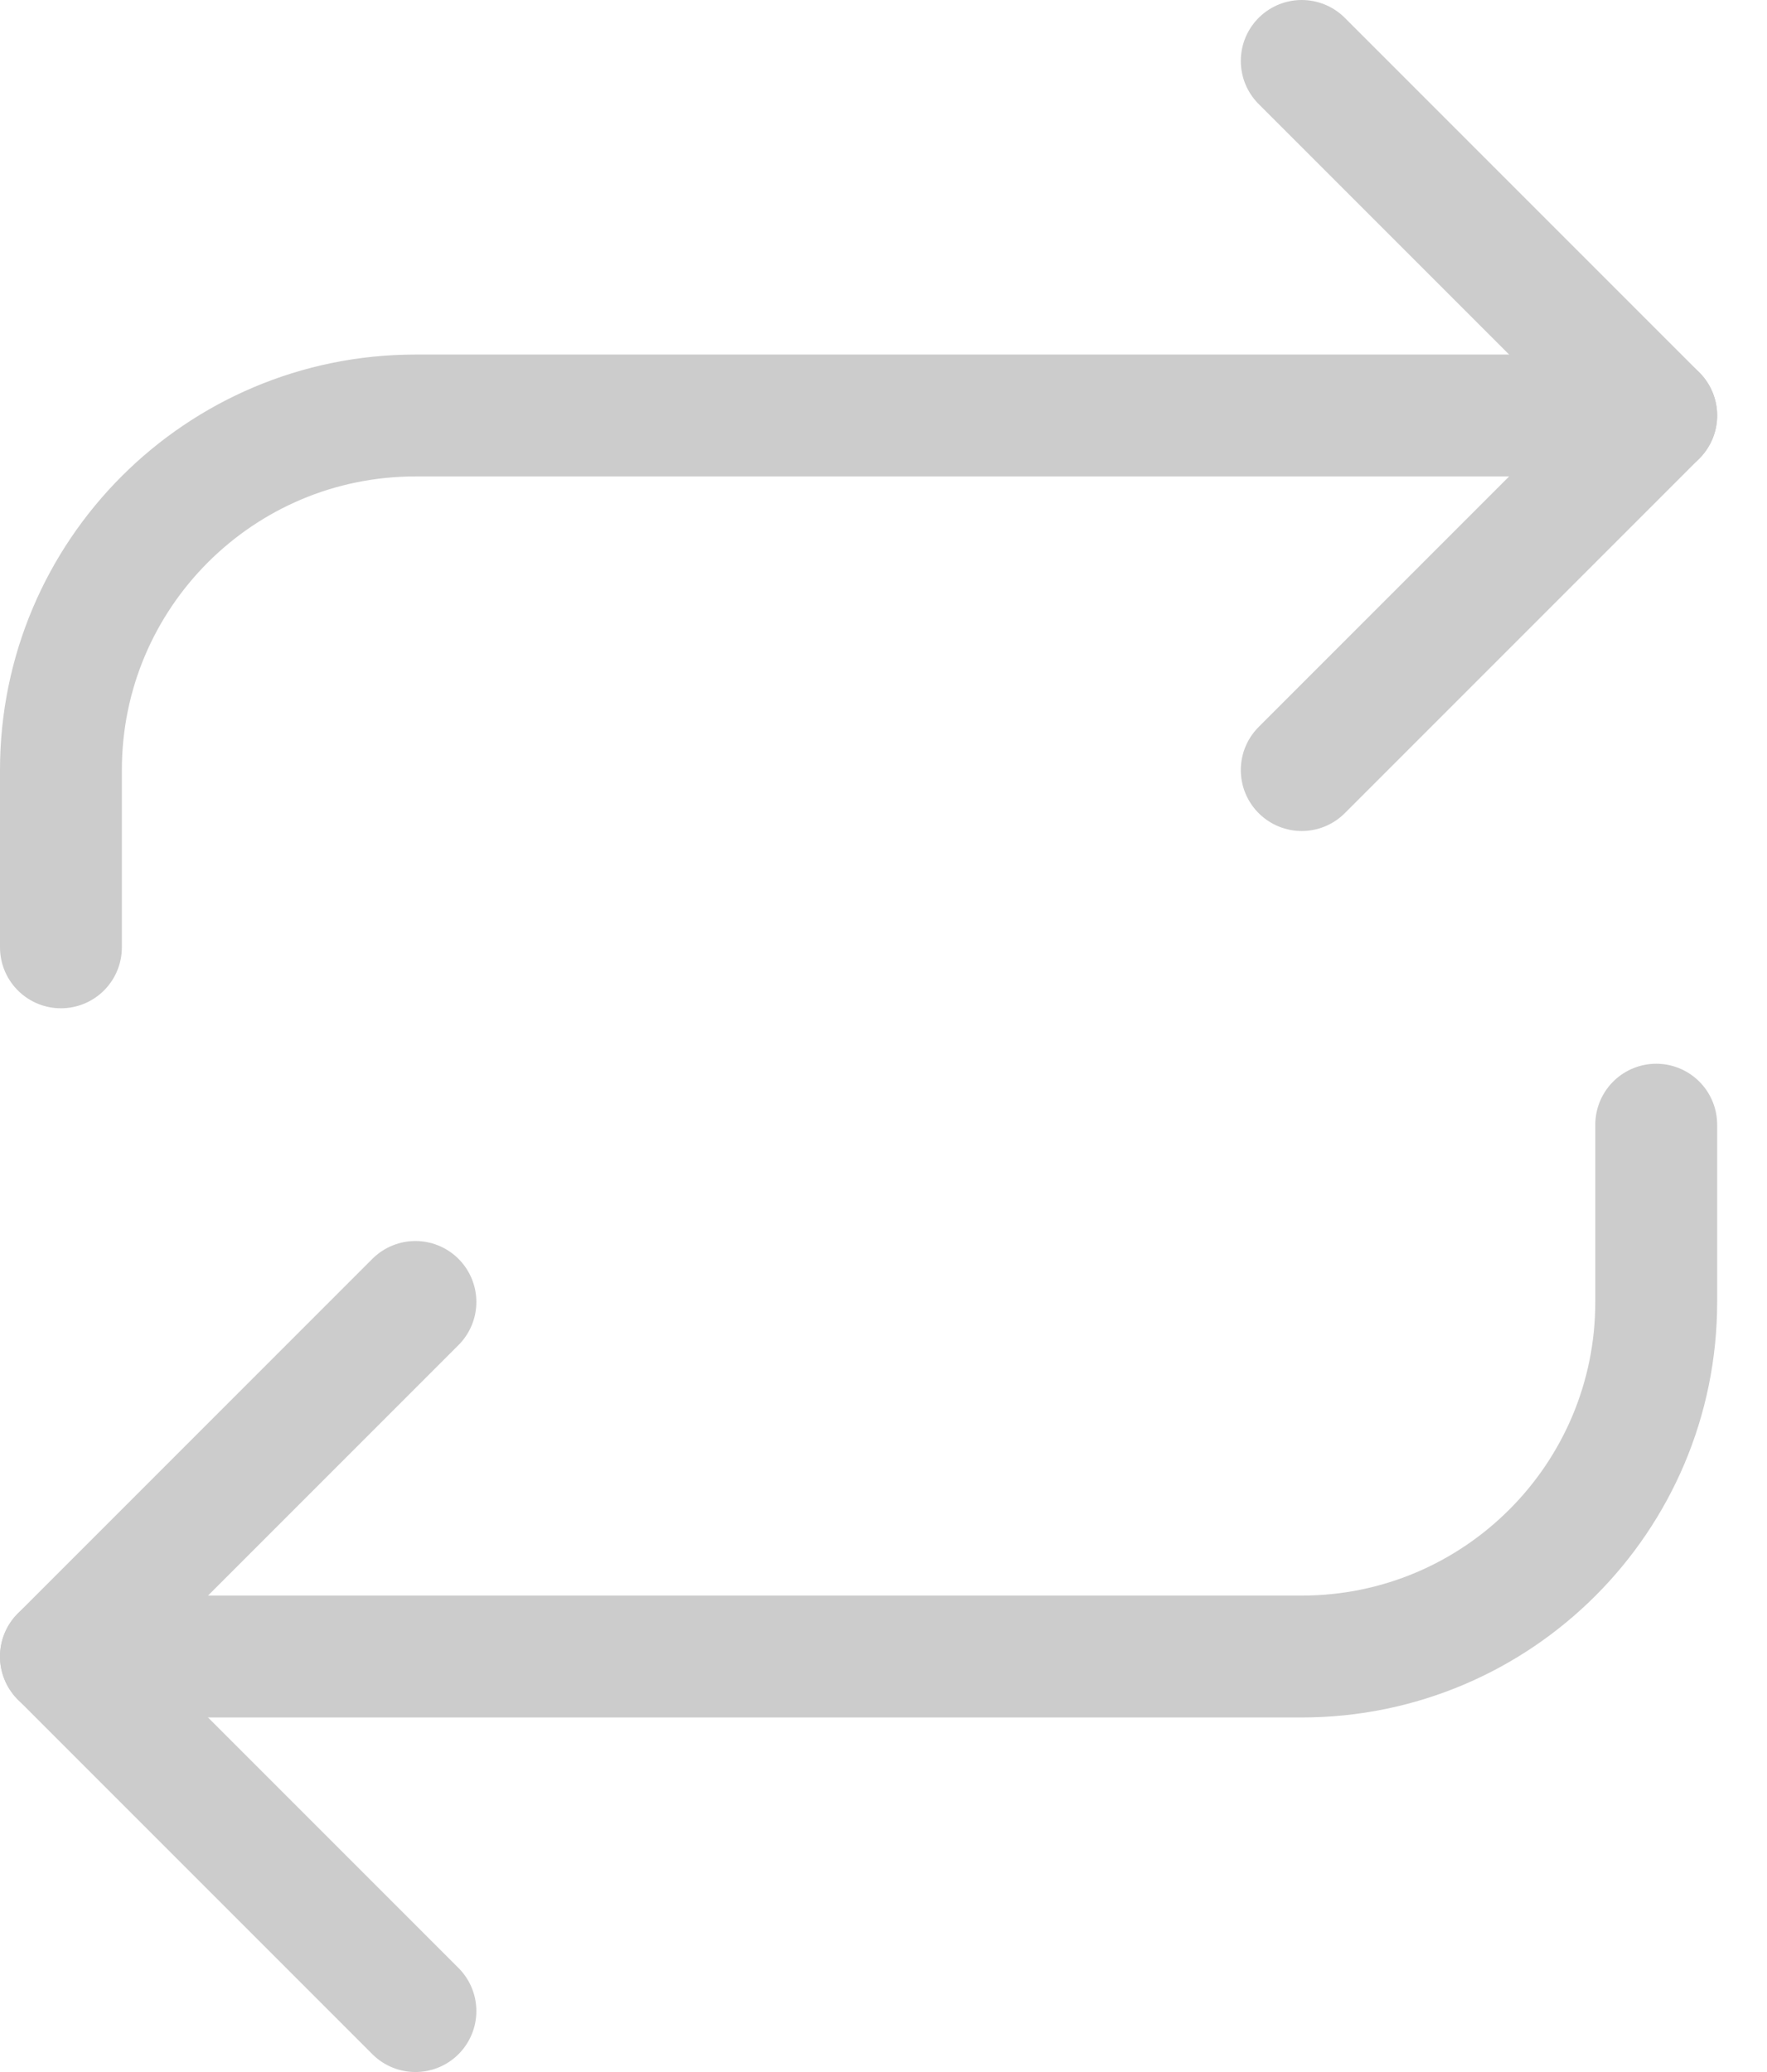 <?xml version="1.0" encoding="UTF-8"?>
<svg width="29px" height="34px" viewBox="0 0 29 34" version="1.1" xmlns="http://www.w3.org/2000/svg" xmlns:xlink="http://www.w3.org/1999/xlink">
    <!-- Generator: Sketch 46.1 (44463) - http://www.bohemiancoding.com/sketch -->
    <title>repeat</title>
    <desc>Created with Sketch.</desc>
    <defs></defs>
    <g id="Design" stroke="none" stroke-width="1" fill="none" fill-rule="evenodd" stroke-linecap="round" opacity="0.2" stroke-linejoin="round">
        <g id="Services-/-Node" transform="translate(-1154, -1470)" stroke="#000000" stroke-width="2">
            <g id="Why-we-chose-Vue.js-Copy-2" transform="translate(135, 1296)">
                <g id="Vue/perks" transform="translate(0, 175)">
                    <g id="Stable-ecosystem" transform="translate(900, 0)">
                        <g id="repeat" transform="translate(120, 0)">
                            <polyline id="Shape" points="20.364 0 26.182 5.818 20.364 11.636"></polyline>
                            <path d="M0,14.545 L0,11.636 C-6.45947942e-16,8.423 2.605,5.818 5.818,5.818 L26.182,5.818" id="Shape"></path>
                            <polyline id="Shape" points="5.818 32 0 26.182 5.818 20.364"></polyline>
                            <path d="M26.182,17.455 L26.182,20.364 C26.182,23.577 23.577,26.182 20.364,26.182 L0,26.182" id="Shape"></path>
                        </g>
                    </g>
                </g>
            </g>
        </g>
    </g>
</svg>